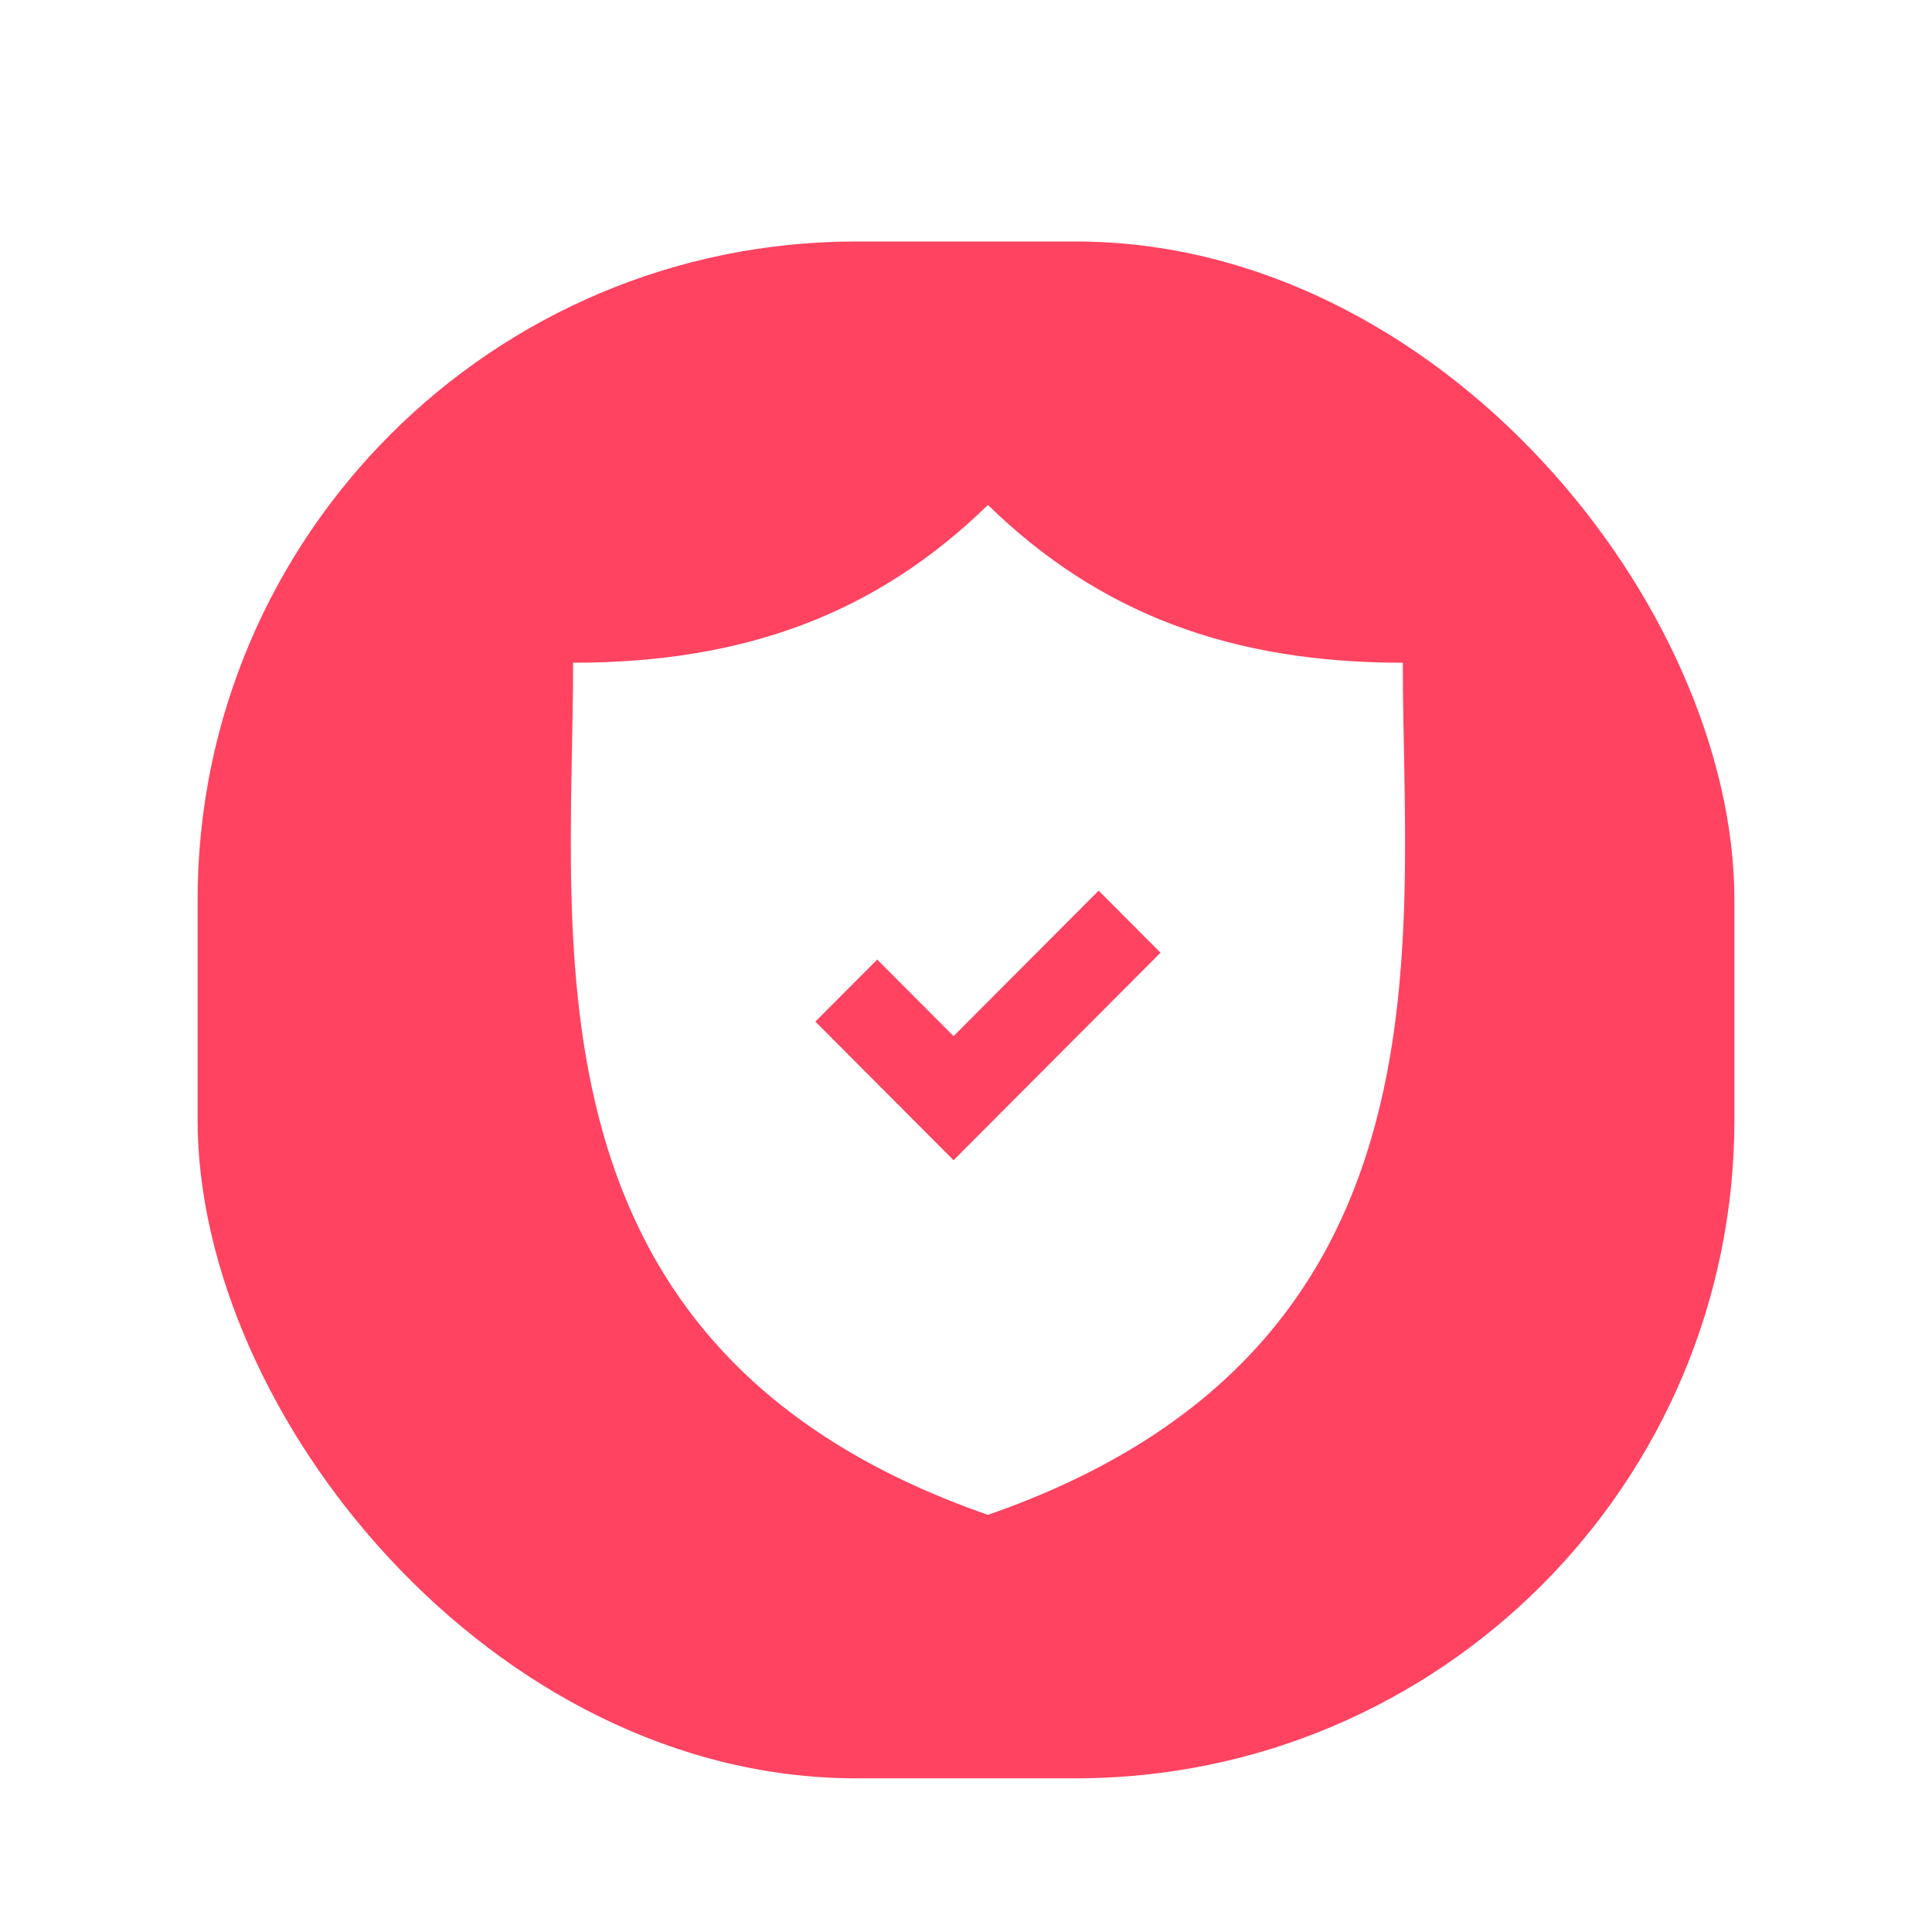 <?xml version="1.0" encoding="UTF-8"?>
<svg width="88px" height="88px" viewBox="0 0 88 88" version="1.1" xmlns="http://www.w3.org/2000/svg" xmlns:xlink="http://www.w3.org/1999/xlink">
    <title>feature1</title>
    <defs>
        <filter x="-17.1%" y="-17.1%" width="134.3%" height="134.3%" filterUnits="objectBoundingBox" id="filter-1">
            <feOffset dx="0" dy="2" in="SourceAlpha" result="shadowOffsetOuter1"></feOffset>
            <feGaussianBlur stdDeviation="2" in="shadowOffsetOuter1" result="shadowBlurOuter1"></feGaussianBlur>
            <feColorMatrix values="0 0 0 0 0   0 0 0 0 0   0 0 0 0 0  0 0 0 0.5 0" type="matrix" in="shadowBlurOuter1" result="shadowMatrixOuter1"></feColorMatrix>
            <feMerge>
                <feMergeNode in="shadowMatrixOuter1"></feMergeNode>
                <feMergeNode in="SourceGraphic"></feMergeNode>
            </feMerge>
        </filter>
    </defs>
    <g id="Page-1" stroke="none" stroke-width="1" fill="none" fill-rule="evenodd">
        <g id="feature1" filter="url(#filter-1)" transform="translate(9, 9)" fill-rule="nonzero">
            <rect id="Rounded_Rectangle_528" fill="#FF4361" x="9" y="16" width="53" height="53" rx="26.5"></rect>
            <rect id="Rounded_Rectangle_528_copy" fill="#FF4361" x="0" y="0" width="70" height="70" rx="30"></rect>
            <g id="security-on-svgrepo-com" transform="translate(17, 12)" fill="#FFFFFF">
                <path d="M37.896,7.187 C30.068,7.187 24.071,4.944 18.999,0 C13.929,4.944 7.932,7.187 0.104,7.187 C0.104,20.063 -2.553,38.509 18.999,46 C40.553,38.509 37.896,20.064 37.896,7.187 Z M17.434,29.846 L11.139,23.533 L13.957,20.707 L17.434,24.194 L24.042,17.568 L26.86,20.394 L17.434,29.846 Z" id="Shape"></path>
            </g>
        </g>
    </g>
</svg>